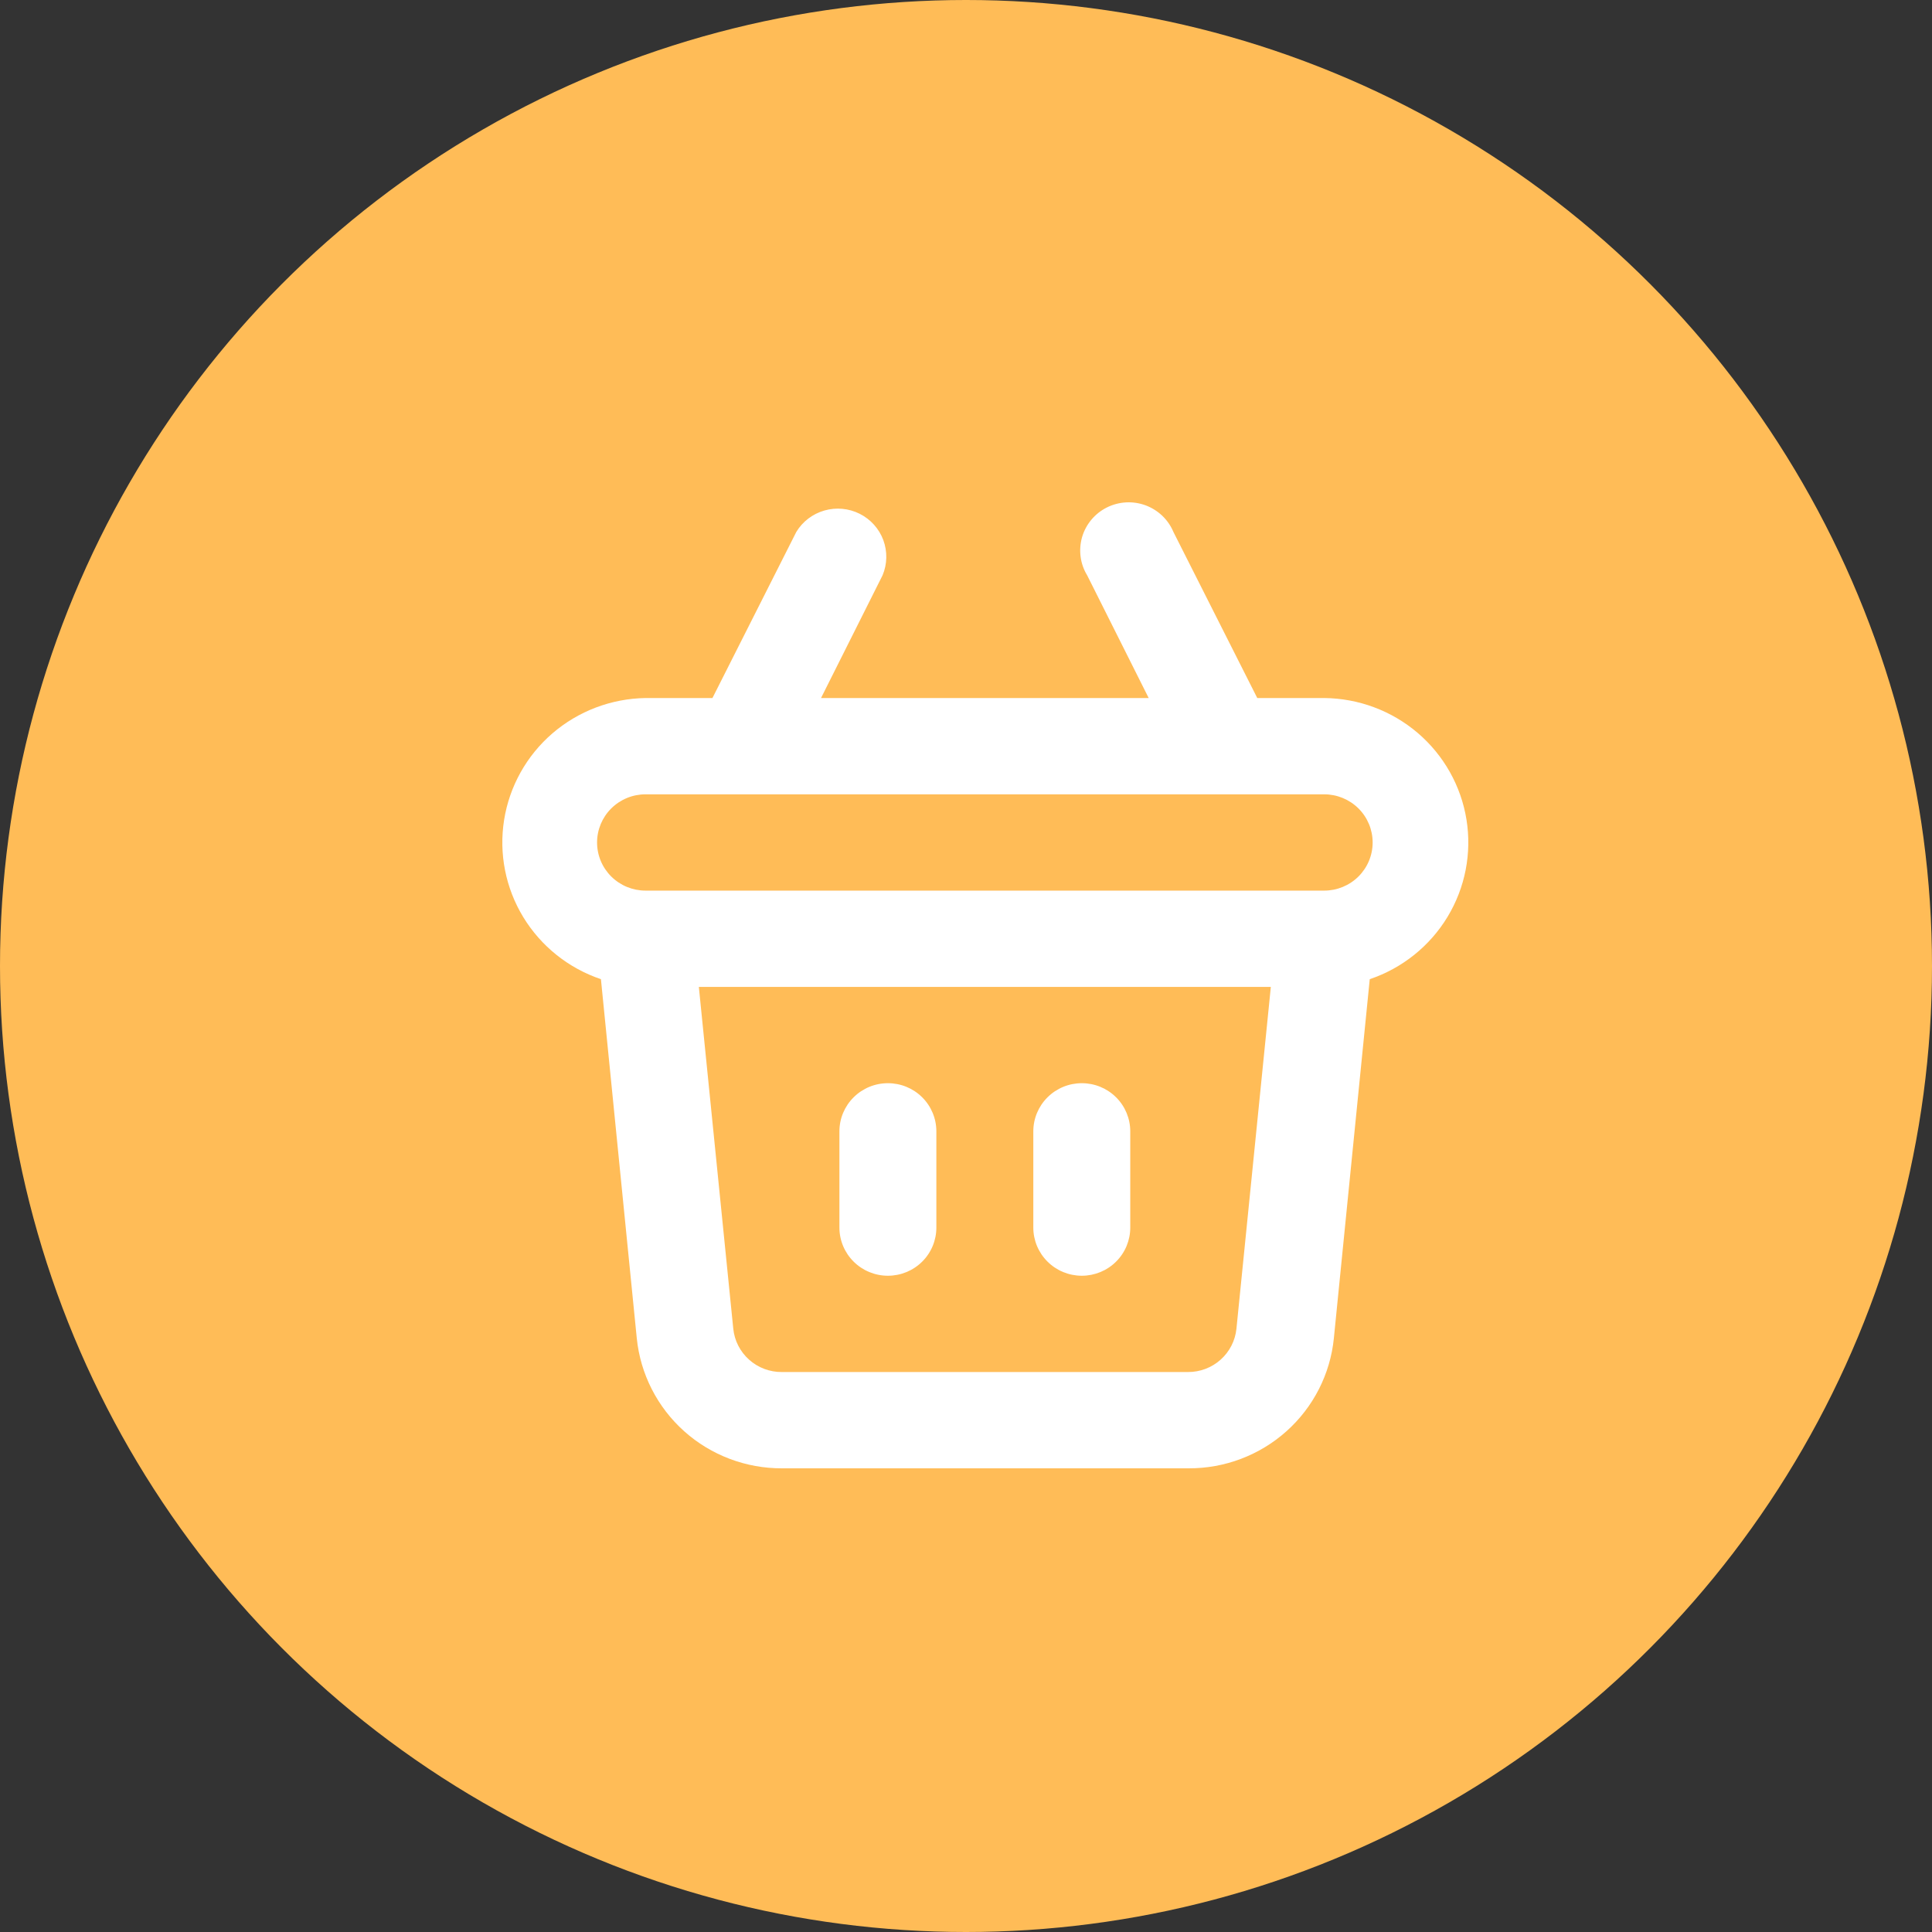<svg width="50" height="50" viewBox="0 0 50 50" fill="none" xmlns="http://www.w3.org/2000/svg">
<rect x="0" y="0" width="50" height="50" fill="#333333" stroke="none"/>
<g id="korzina" clip-path="url(#clip0_39_1176)">
<circle id="Ellipse 2" cx="25" cy="25" r="25" fill="#FFBC57"/>
<path id="Vector" d="M27.997 33.016C28.33 33.016 28.649 32.885 28.884 32.651C29.119 32.418 29.251 32.101 29.251 31.77V29.279C29.251 28.948 29.119 28.631 28.884 28.398C28.649 28.164 28.33 28.033 27.997 28.033C27.664 28.033 27.345 28.164 27.11 28.398C26.875 28.631 26.742 28.948 26.742 29.279V31.77C26.742 32.101 26.875 32.418 27.11 32.651C27.345 32.885 27.664 33.016 27.997 33.016ZM22.979 33.016C23.312 33.016 23.631 32.885 23.866 32.651C24.101 32.418 24.233 32.101 24.233 31.77V29.279C24.233 28.948 24.101 28.631 23.866 28.398C23.631 28.164 23.312 28.033 22.979 28.033C22.646 28.033 22.327 28.164 22.092 28.398C21.857 28.631 21.724 28.948 21.724 29.279V31.77C21.724 32.101 21.857 32.418 22.092 32.651C22.327 32.885 22.646 33.016 22.979 33.016ZM34.27 18.065H32.538L30.368 13.767C30.302 13.609 30.203 13.466 30.079 13.347C29.954 13.229 29.807 13.137 29.645 13.077C29.483 13.018 29.311 12.992 29.138 13.002C28.966 13.012 28.798 13.057 28.644 13.134C28.49 13.211 28.354 13.319 28.244 13.451C28.134 13.583 28.052 13.736 28.004 13.901C27.957 14.066 27.944 14.238 27.966 14.408C27.988 14.578 28.046 14.742 28.135 14.888L29.728 18.065H21.248L22.841 14.888C22.963 14.598 22.969 14.273 22.86 13.977C22.75 13.682 22.532 13.439 22.249 13.297C21.966 13.155 21.64 13.125 21.335 13.212C21.031 13.299 20.771 13.497 20.608 13.767L18.438 18.065H16.706C15.82 18.079 14.966 18.403 14.296 18.98C13.627 19.557 13.184 20.351 13.046 21.221C12.908 22.091 13.084 22.982 13.542 23.735C14.001 24.489 14.713 25.058 15.552 25.341L16.48 34.636C16.574 35.561 17.012 36.419 17.707 37.041C18.403 37.663 19.308 38.005 20.244 38H30.757C31.693 38.005 32.597 37.663 33.293 37.041C33.989 36.419 34.427 35.561 34.52 34.636L35.449 25.341C36.29 25.057 37.003 24.486 37.461 23.73C37.919 22.974 38.093 22.081 37.952 21.209C37.811 20.337 37.364 19.544 36.69 18.968C36.016 18.393 35.158 18.073 34.27 18.065ZM31.999 34.387C31.968 34.695 31.822 34.981 31.59 35.188C31.358 35.396 31.056 35.51 30.744 35.508H20.232C19.919 35.51 19.618 35.396 19.386 35.188C19.154 34.981 19.008 34.695 18.977 34.387L18.086 25.541H32.889L31.999 34.387ZM34.27 23.049H16.706C16.374 23.049 16.055 22.918 15.819 22.684C15.584 22.45 15.452 22.134 15.452 21.803C15.452 21.473 15.584 21.156 15.819 20.922C16.055 20.688 16.374 20.557 16.706 20.557H34.27C34.602 20.557 34.921 20.688 35.157 20.922C35.392 21.156 35.524 21.473 35.524 21.803C35.524 22.134 35.392 22.45 35.157 22.684C34.921 22.918 34.602 23.049 34.27 23.049Z" fill="white"/>
</g>
<defs>
<clipPath id="clip0_39_1176">
<rect width="50" height="50" fill="white"/>
</clipPath>
</defs>
</svg>
